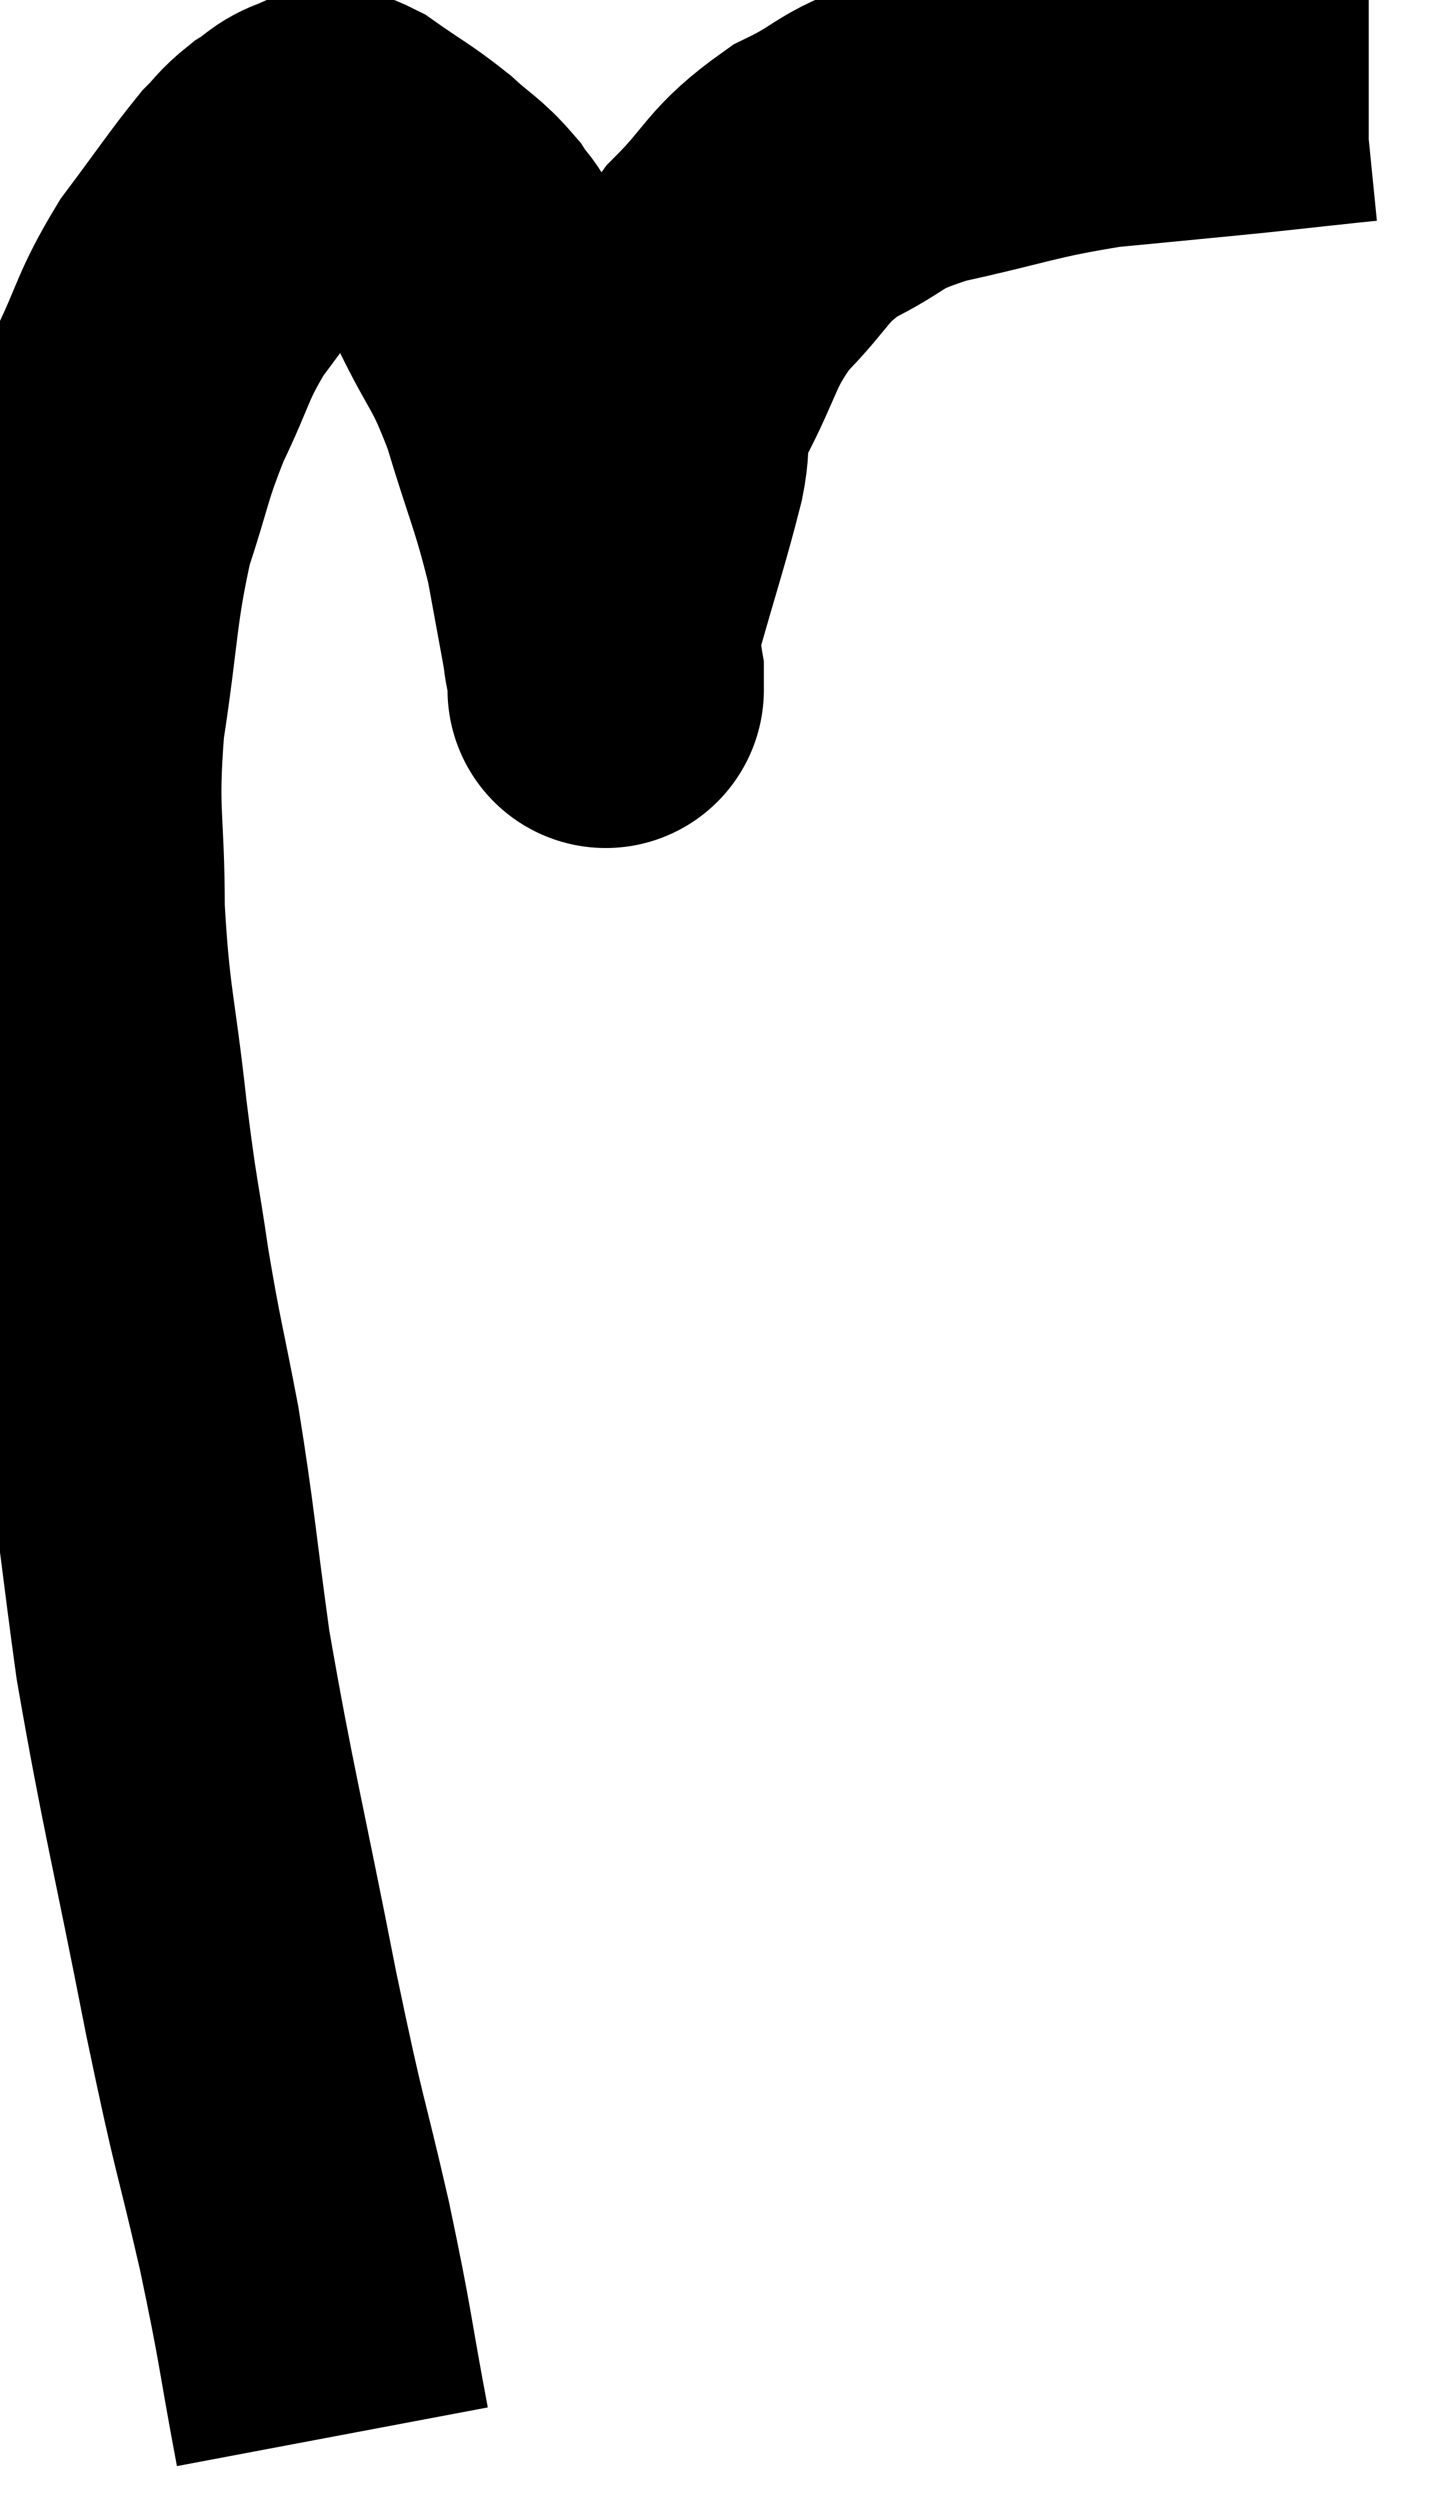 <svg xmlns="http://www.w3.org/2000/svg" viewBox="2.787 6.8 22.633 39.5" width="22.633" height="39.5"><path d="M 8.04 45.3 C 7.74 43.71, 7.8 43.83, 7.44 42.12 C 7.02 40.29, 7.08 40.755, 6.6 38.46 C 6.06 35.7, 5.91 35.19, 5.52 32.94 C 5.28 31.2, 5.28 30.96, 5.04 29.46 C 4.8 28.2, 4.77 28.185, 4.56 26.94 C 4.38 25.71, 4.38 25.92, 4.2 24.48 C 4.02 22.83, 3.93 22.755, 3.84 21.18 C 3.84 19.68, 3.72 19.71, 3.84 18.18 C 4.08 16.62, 4.035 16.335, 4.32 15.06 C 4.65 14.07, 4.605 14.01, 4.98 13.08 C 5.4 12.21, 5.34 12.135, 5.82 11.34 C 6.36 10.62, 6.525 10.365, 6.9 9.9 C 7.11 9.69, 7.095 9.66, 7.32 9.48 C 7.56 9.33, 7.575 9.255, 7.8 9.18 C 8.01 9.18, 7.86 9, 8.22 9.18 C 8.73 9.54, 8.805 9.555, 9.24 9.9 C 9.6 10.23, 9.675 10.23, 9.96 10.56 C 10.17 10.89, 10.05 10.59, 10.38 11.22 C 10.83 12.15, 10.875 12.015, 11.28 13.08 C 11.64 14.28, 11.73 14.385, 12 15.48 C 12.18 16.47, 12.27 16.935, 12.36 17.46 C 12.36 17.52, 12.36 17.55, 12.36 17.58 C 12.36 17.58, 12.36 17.58, 12.36 17.58 C 12.36 17.58, 12.36 17.85, 12.36 17.58 C 12.36 17.04, 12.195 17.355, 12.36 16.5 C 12.69 15.33, 12.795 15.045, 13.02 14.16 C 13.14 13.56, 12.945 13.74, 13.26 12.96 C 13.77 12, 13.68 11.865, 14.28 11.04 C 14.97 10.35, 14.88 10.215, 15.66 9.66 C 16.53 9.24, 16.275 9.18, 17.4 8.82 C 18.78 8.52, 18.855 8.43, 20.16 8.22 C 21.39 8.1, 21.585 8.085, 22.62 7.98 C 23.46 7.89, 23.85 7.845, 24.3 7.8 C 24.36 7.8, 24.39 7.8, 24.42 7.8 L 24.42 7.8" fill="none" stroke="black" stroke-width="5"></path></svg>